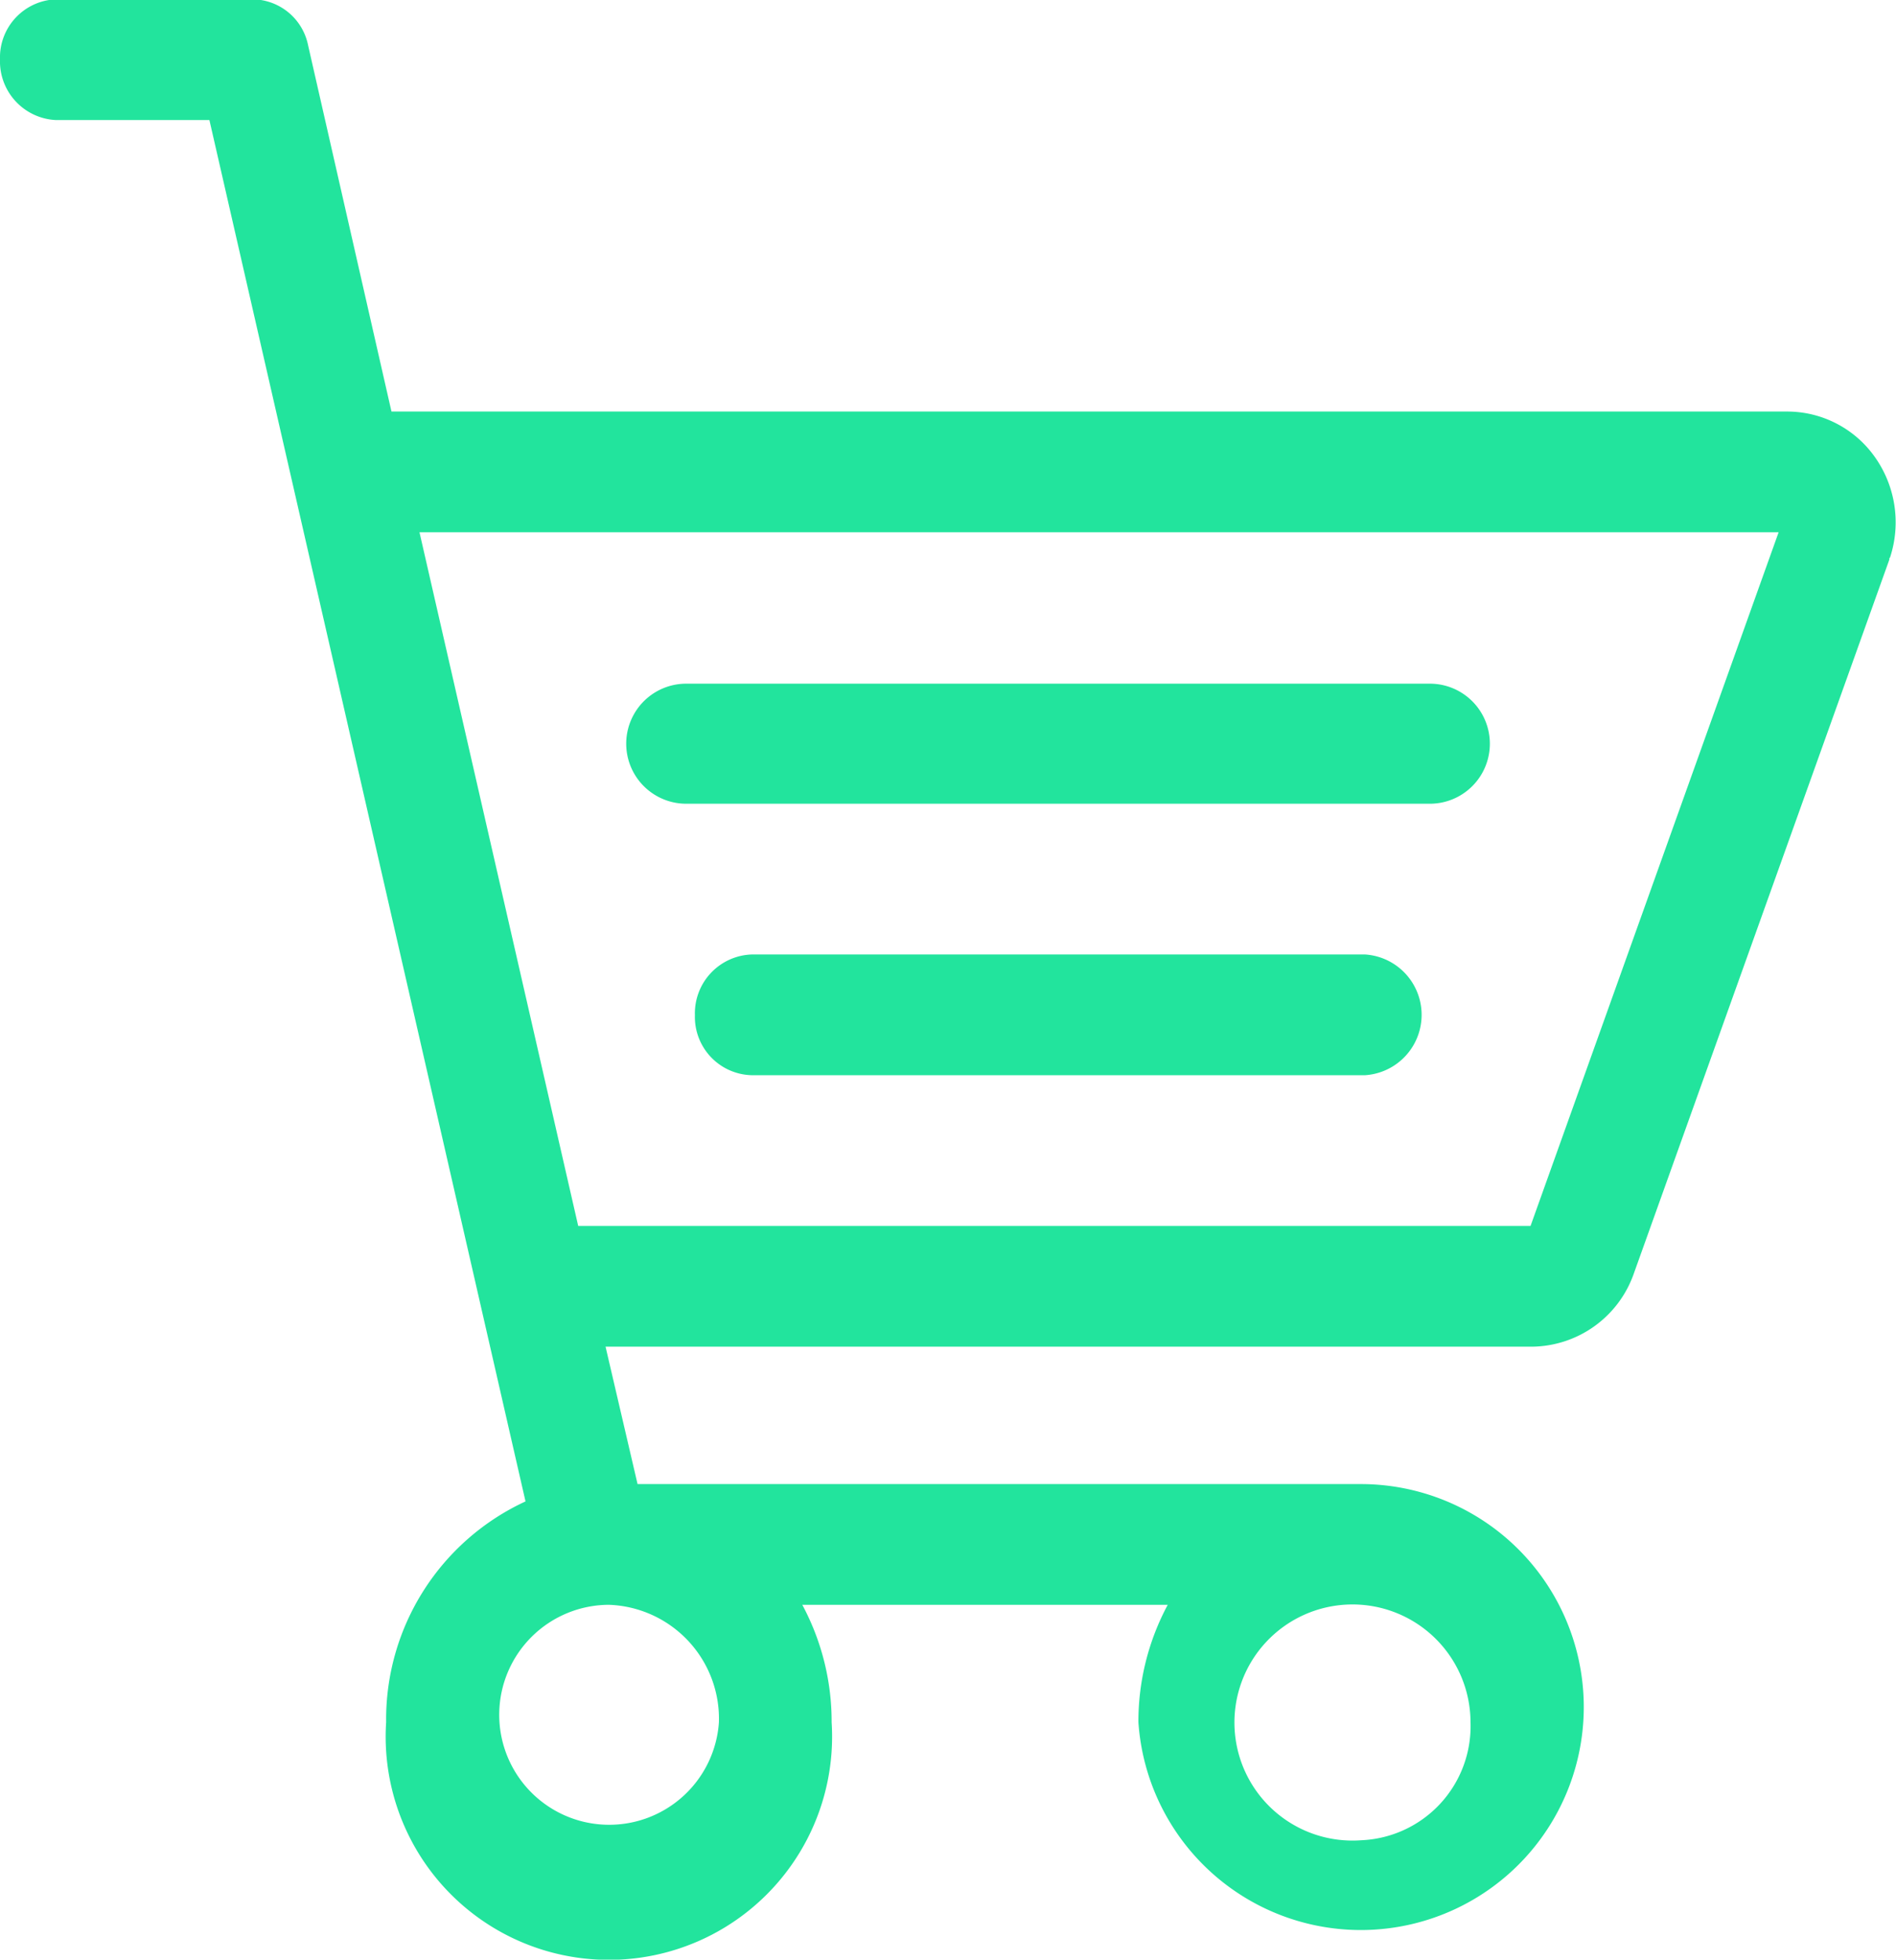 <svg xmlns="http://www.w3.org/2000/svg" width="28.43" height="29.38" viewBox="0 0 28.43 29.38">
  <defs>
    <style>
      .cls-1 {
        fill: #22e49d;
        fill-rule: evenodd;
      }
    </style>
  </defs>
  <path id="形状_39" data-name="形状 39" class="cls-1" d="M5351.25,1428.91a1.61,1.61,0,0,0-1.29-.65h-20.93l-1.25-5.49a0.858,0.858,0,0,0-.82-0.69H5324a0.872,0.872,0,0,0-.84.9,0.881,0.881,0,0,0,.84.91h2.3l4.74,20.71a3.6,3.6,0,0,0-2.09,3.31,3.347,3.347,0,1,0,6.68,0,3.7,3.7,0,0,0-.44-1.76h5.48a3.7,3.7,0,0,0-.44,1.76,3.343,3.343,0,1,0,3.34-3.57h-10.85l-0.48-2.06h13.89a1.636,1.636,0,0,0,1.53-1.1l3.83-10.7v-0.01a0.02,0.02,0,0,1,.01-0.02A1.693,1.693,0,0,0,5351.25,1428.91Zm-17.31,19a1.649,1.649,0,1,1-1.65-1.76A1.71,1.71,0,0,1,5333.94,1447.91Zm9.63,1.77a1.77,1.77,0,1,1,1.64-1.77A1.712,1.712,0,0,1,5343.57,1449.68Zm2.54-9.21h-14.28l-2.38-10.4h20.38Zm-12.66-6.33h11.15a0.9,0.9,0,0,0,0-1.8h-11.15A0.9,0.9,0,0,0,5333.45,1434.14Zm10.18,2.26h-9.2a0.883,0.883,0,0,0-.85.91,0.874,0.874,0,0,0,.85.9h9.2A0.907,0.907,0,0,0,5343.63,1436.4Z" transform="translate(-5323.16 -1422.09)"/>
</svg>
